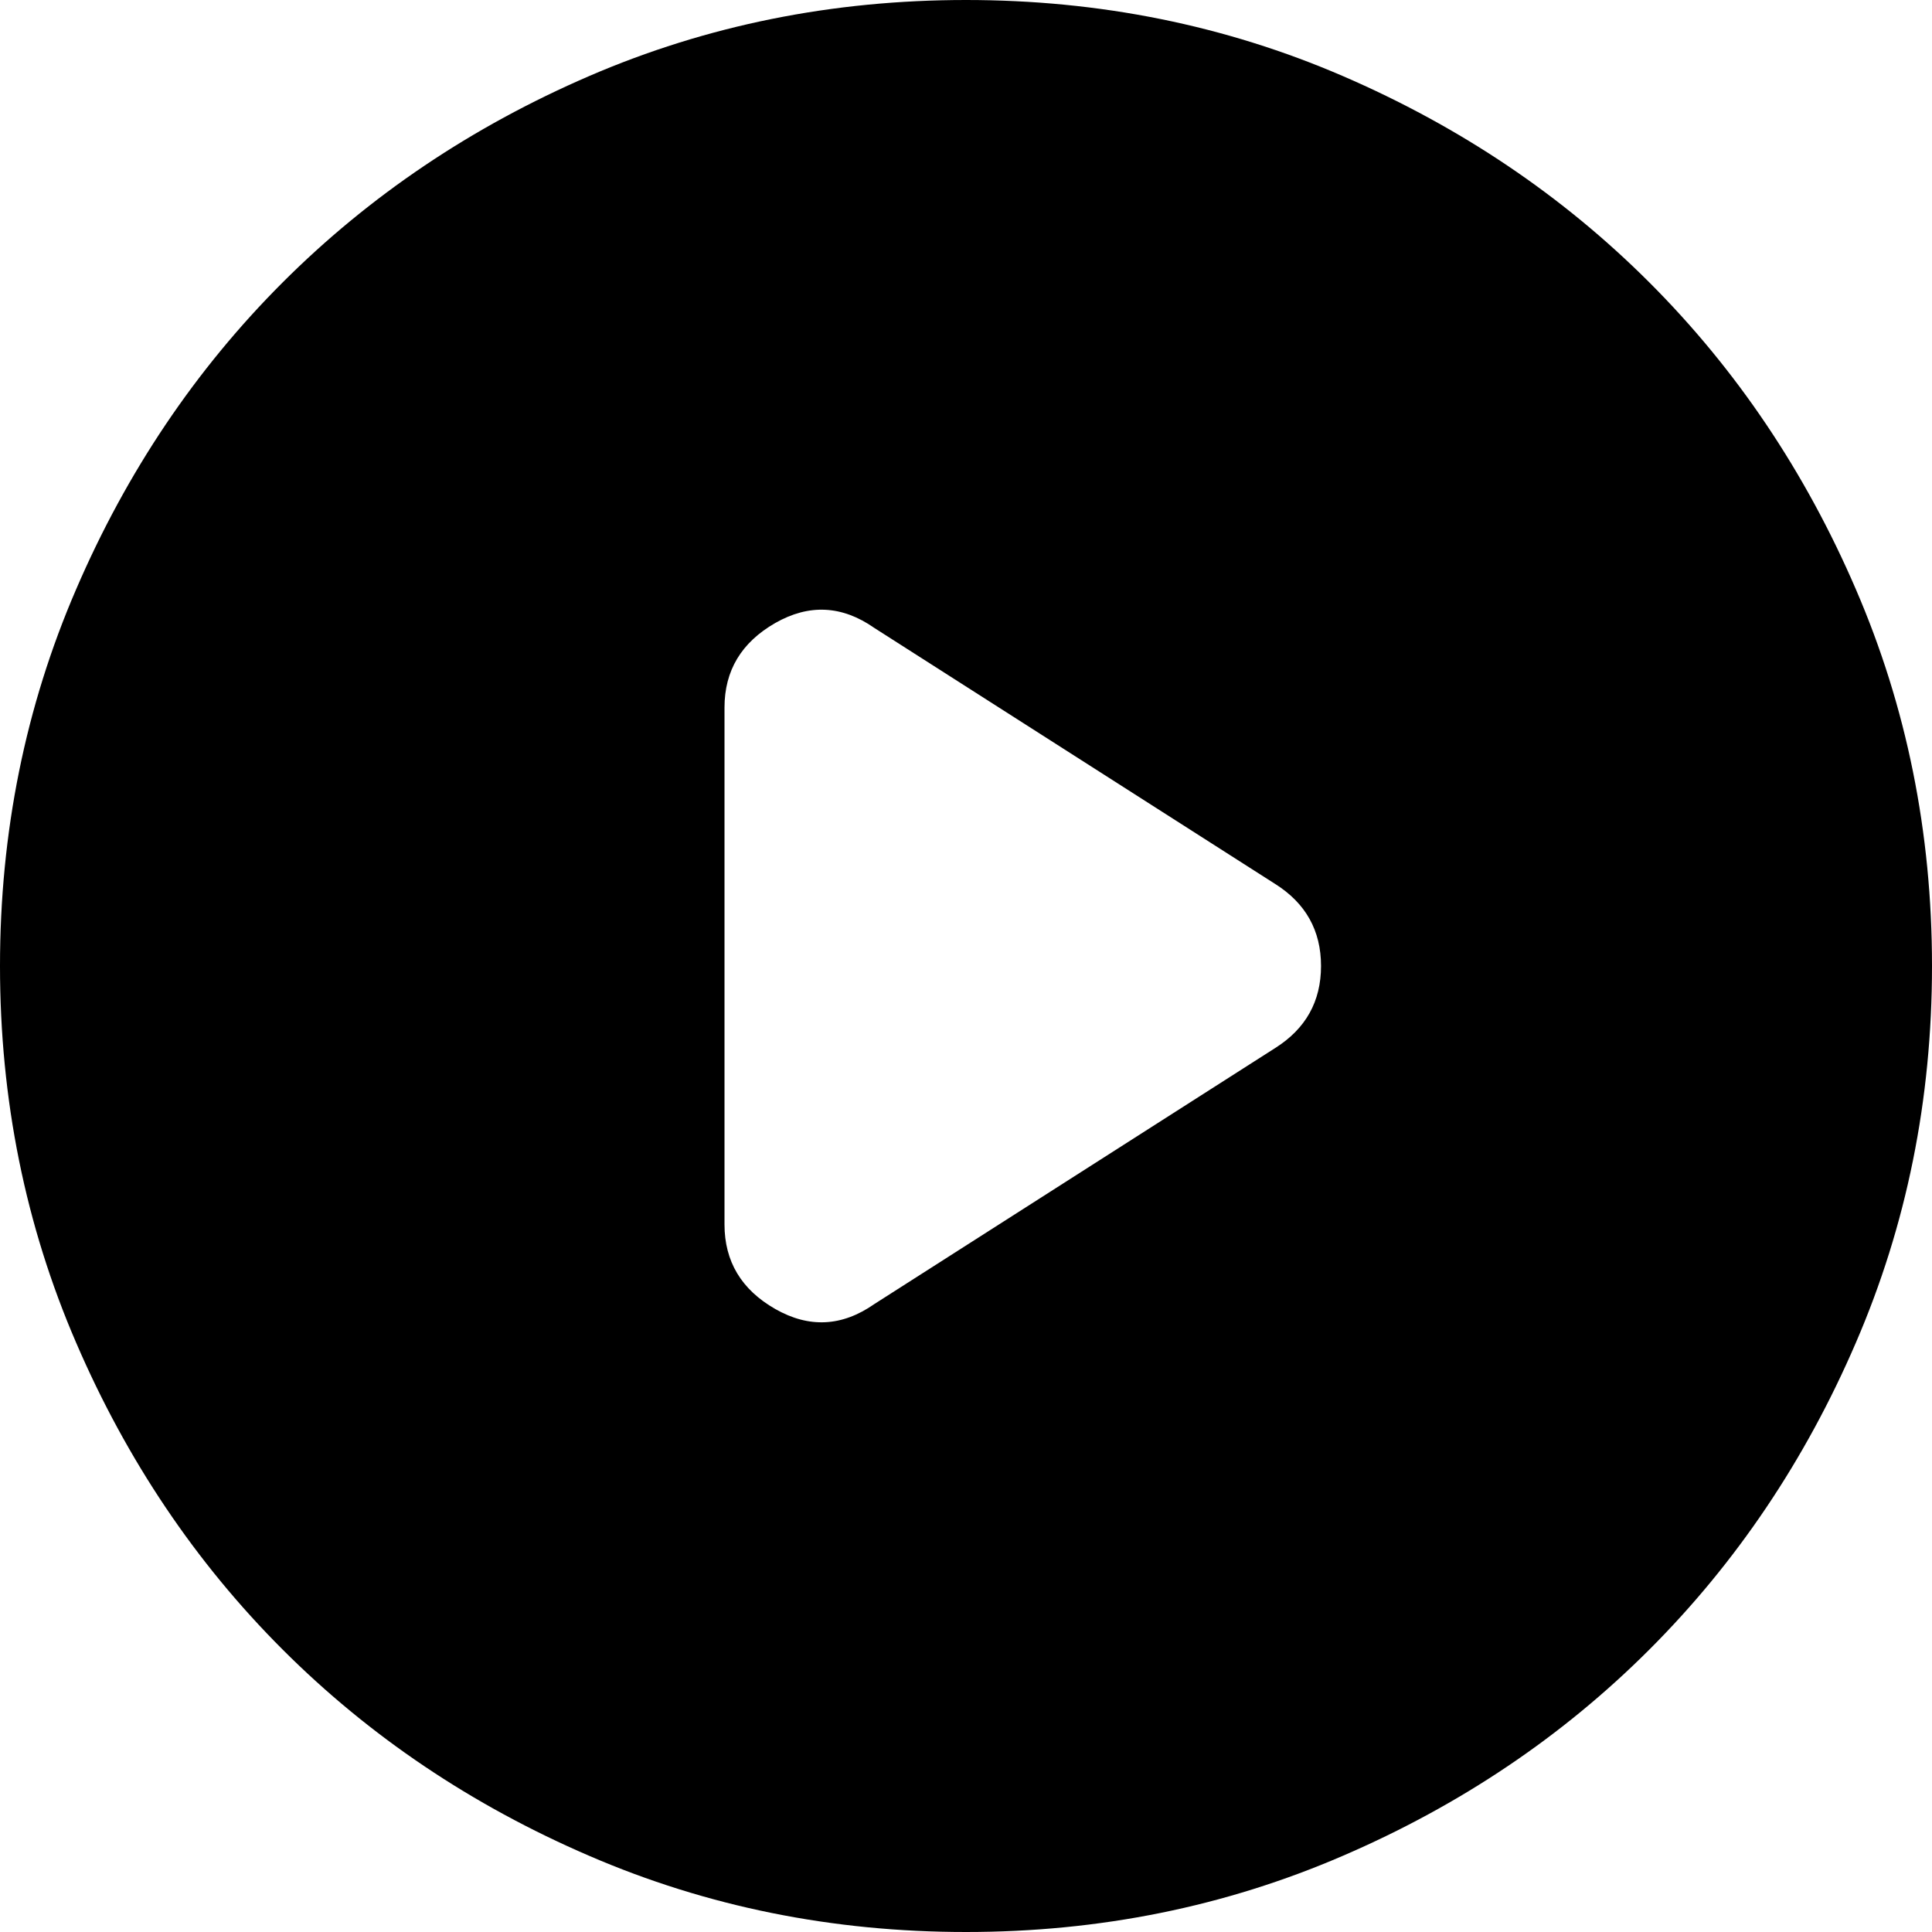 <svg width="29" height="29" viewBox="0 0 29 29" fill="none" xmlns="http://www.w3.org/2000/svg">
<path d="M10.875 10.621V18.379C10.875 18.935 11.129 19.358 11.636 19.648C12.144 19.938 12.639 19.913 13.123 19.575L19.14 15.732C19.599 15.443 19.829 15.032 19.829 14.5C19.829 13.968 19.599 13.557 19.14 13.268L13.123 9.425C12.639 9.087 12.144 9.062 11.636 9.352C11.129 9.643 10.875 10.065 10.875 10.621ZM14.5 29C12.494 29 10.609 28.619 8.845 27.857C7.081 27.097 5.546 26.064 4.241 24.759C2.936 23.454 1.903 21.919 1.143 20.155C0.381 18.391 0 16.506 0 14.5C0 12.494 0.381 10.609 1.143 8.845C1.903 7.081 2.936 5.546 4.241 4.241C5.546 2.936 7.081 1.903 8.845 1.141C10.609 0.38 12.494 0 14.5 0C16.506 0 18.391 0.38 20.155 1.141C21.919 1.903 23.454 2.936 24.759 4.241C26.064 5.546 27.097 7.081 27.857 8.845C28.619 10.609 29 12.494 29 14.5C29 16.506 28.619 18.391 27.857 20.155C27.097 21.919 26.064 23.454 24.759 24.759C23.454 26.064 21.919 27.097 20.155 27.857C18.391 28.619 16.506 29 14.5 29Z" fill="black"/>
</svg>
